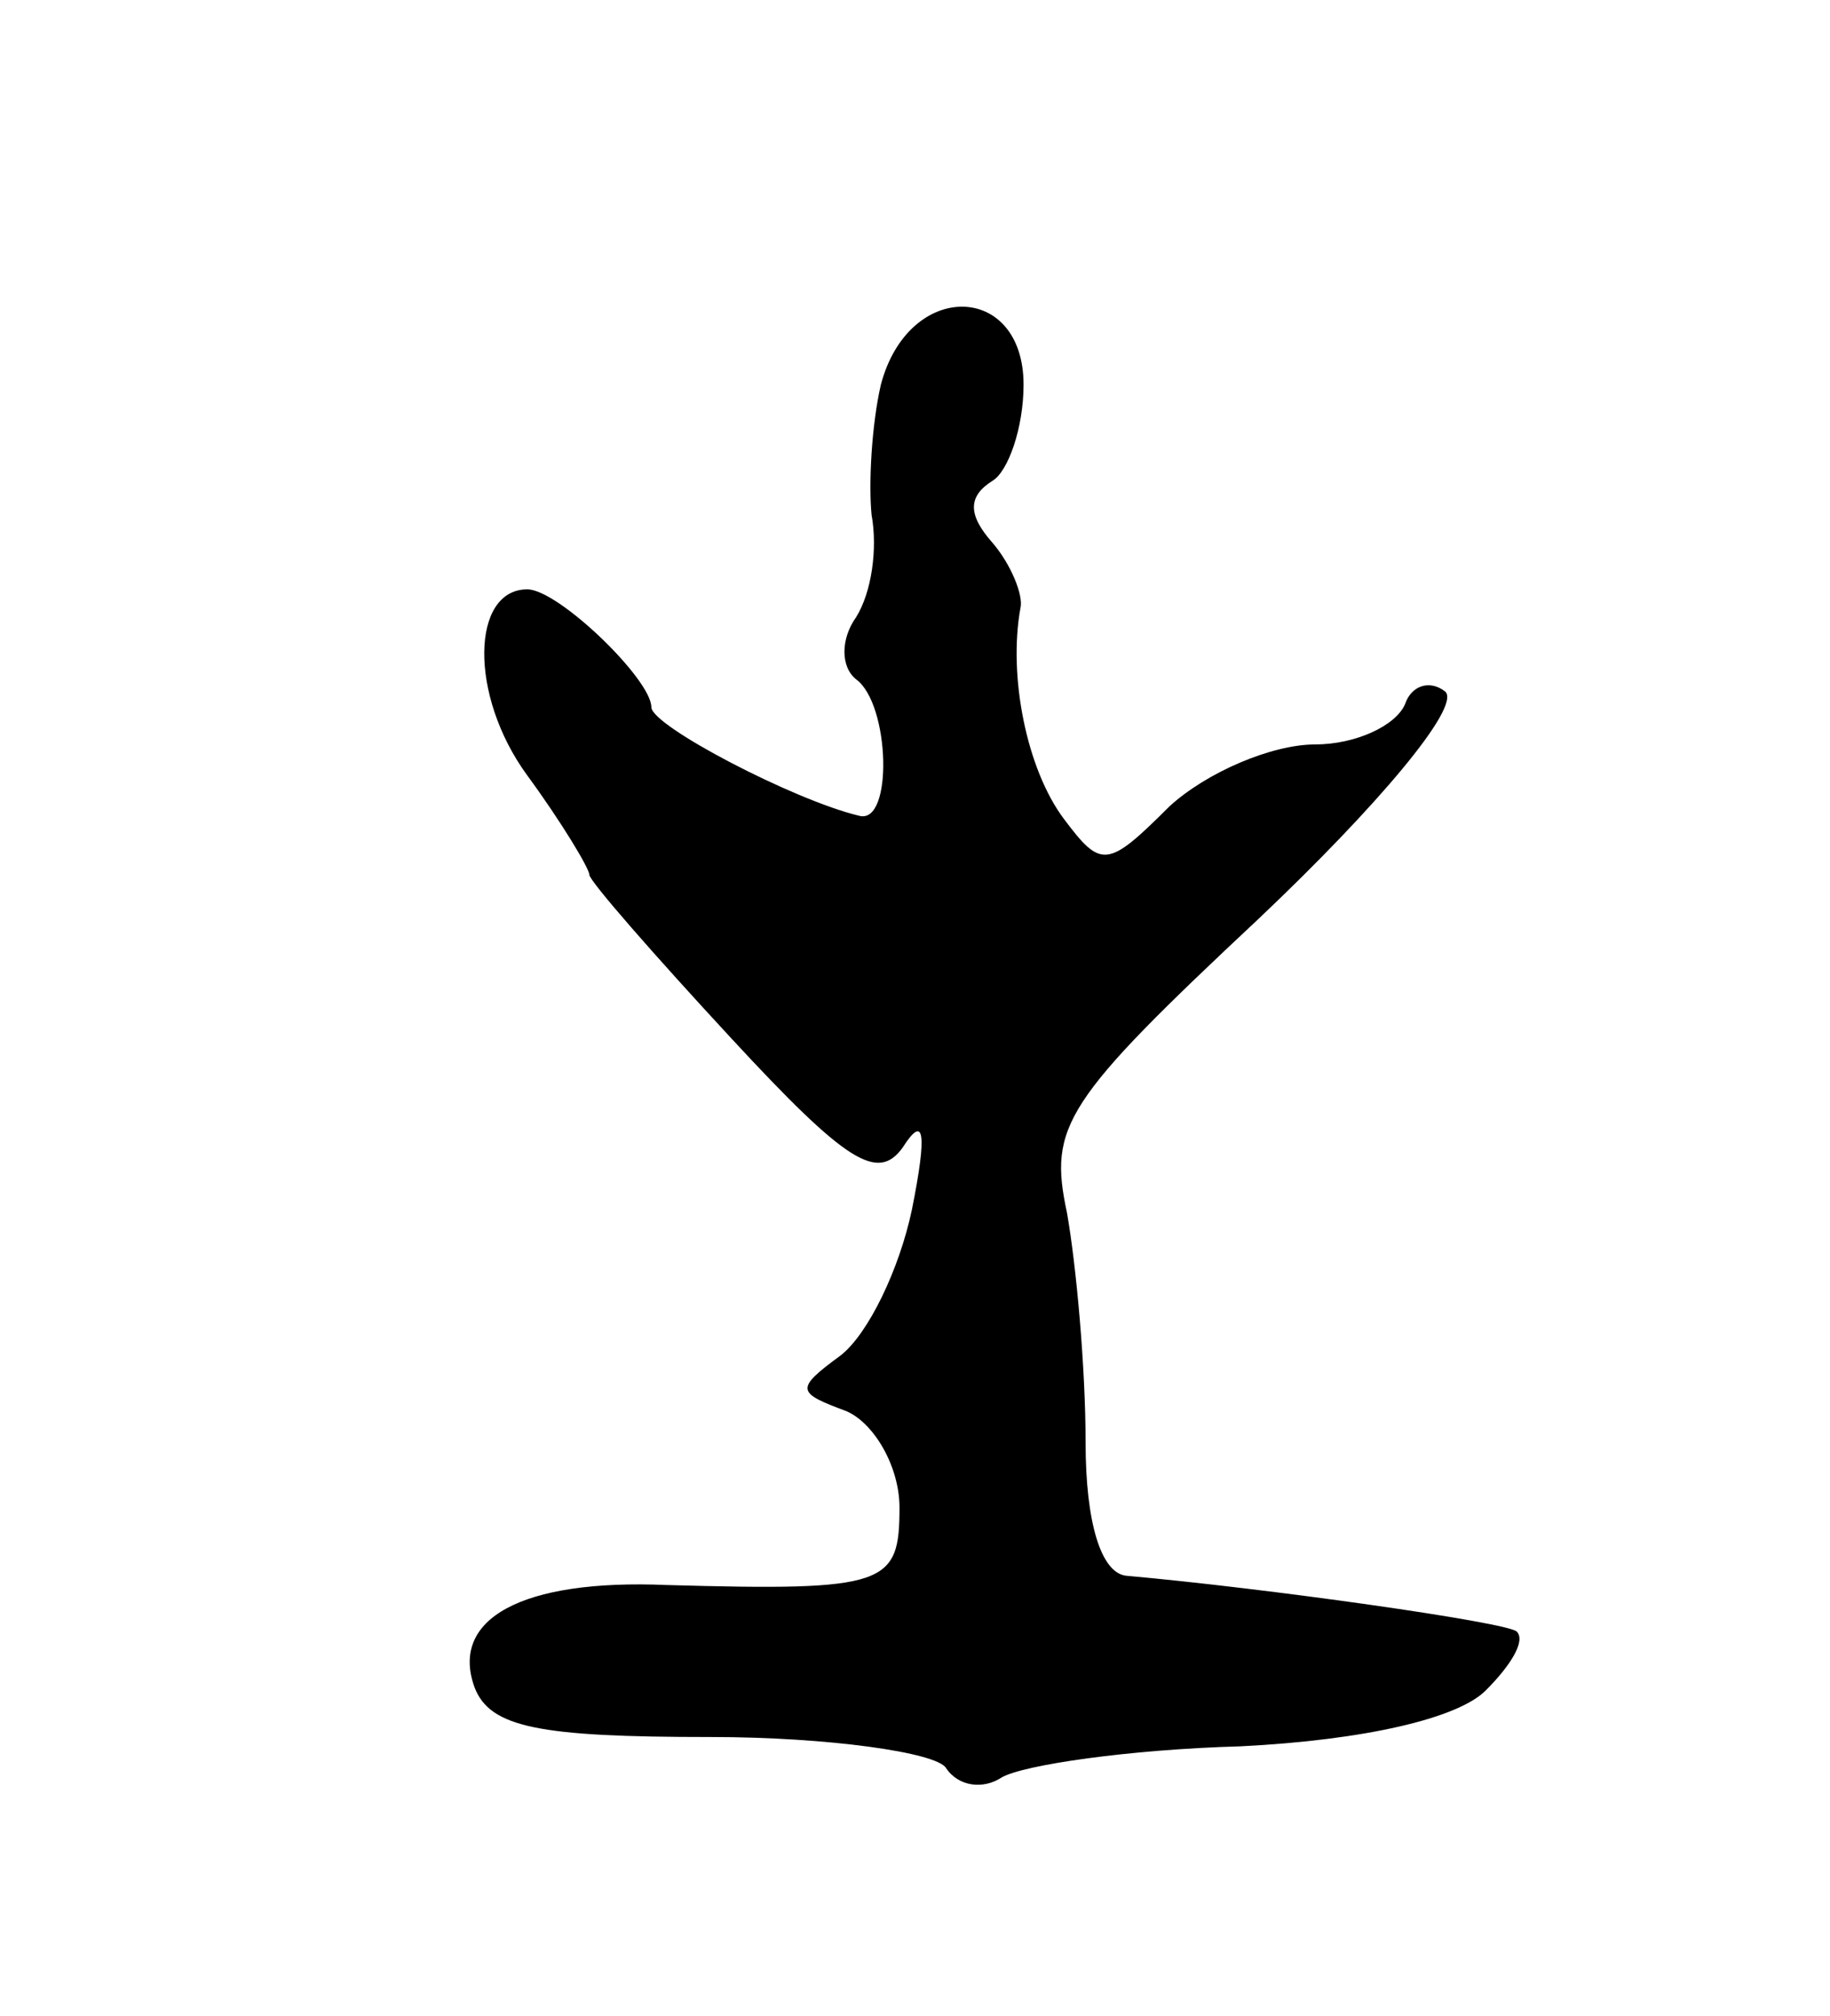 <svg version="1.0" xmlns="http://www.w3.org/2000/svg"
 width="59pt" height="65pt" viewBox="0 0 59 65"
 preserveAspectRatio="xMidYMid meet">
<g transform="translate(0,65) scale(0.1,-0.1)"
fill="#000000" stroke="none">
<path d="M284 526 c-3 -13 -4 -32 -3 -42 2 -11 0 -25 -5 -33 -5 -7 -5 -16 0
-20 11 -8 12 -47 1 -44 -21 5 -67 29 -67 35 0 9 -30 38 -40 38 -18 0 -19 -34
0 -60 11 -15 20 -30 20 -32 0 -2 21 -26 46 -53 37 -40 47 -46 55 -35 7 11 8 5
3 -20 -4 -19 -14 -40 -23 -47 -15 -11 -14 -12 2 -18 9 -4 17 -18 17 -31 0 -25
-4 -27 -75 -25 -47 2 -70 -11 -62 -33 5 -13 21 -16 76 -16 38 0 73 -5 76 -10
4 -6 12 -7 18 -3 7 4 41 9 77 10 40 2 70 9 79 18 8 8 13 16 10 19 -3 3 -81 14
-126 18 -8 1 -13 17 -13 43 0 24 -3 57 -6 74 -6 28 -1 36 62 95 38 36 65 68
60 73 -5 4 -11 2 -13 -4 -3 -7 -16 -13 -29 -13 -14 0 -35 -9 -47 -20 -20 -20
-22 -20 -34 -4 -12 16 -18 46 -14 68 1 4 -3 14 -9 21 -8 9 -8 15 0 20 5 3 10
17 10 31 0 33 -37 34 -46 0z"/>
</g>
</svg>

